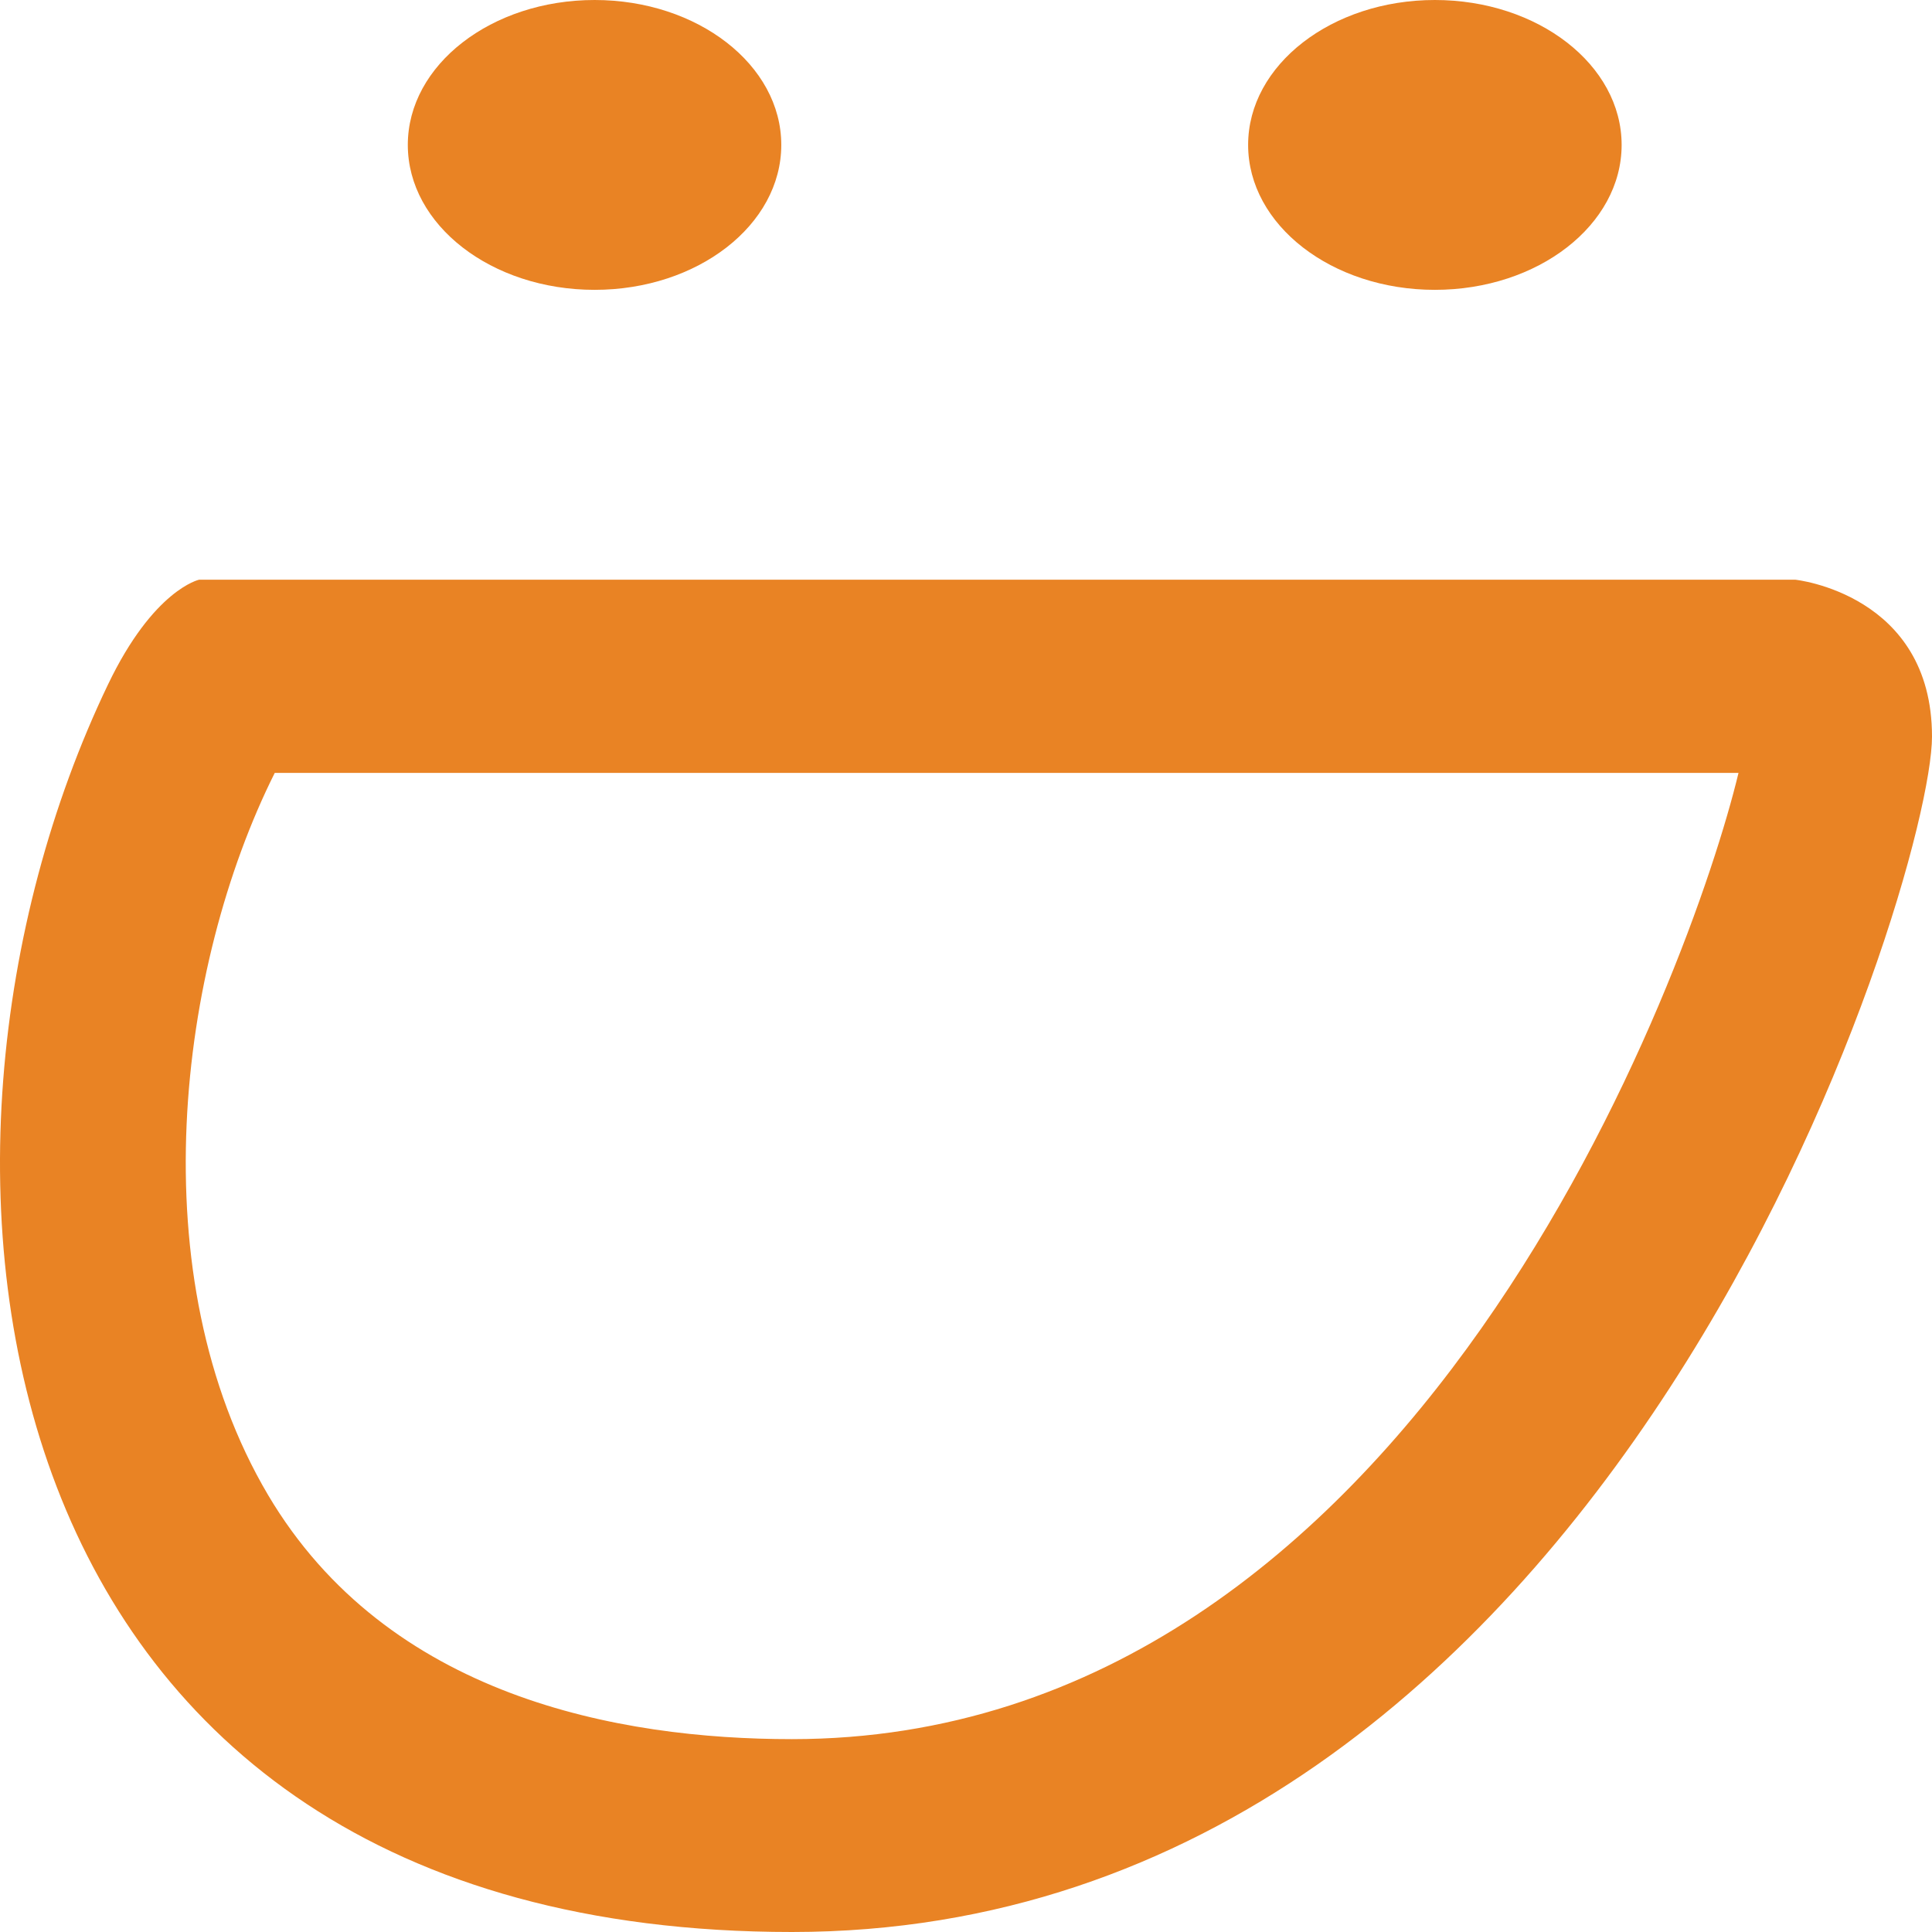 <svg xmlns="http://www.w3.org/2000/svg" width="512" height="512" viewBox="0 0 430.119 430.119"><path d="M173.936 32.259c0 17.831-18.62 32.268-41.553 32.268-22.965 0-41.593-14.438-41.593-32.268C90.79 14.447 109.418 0 132.383 0c22.933 0 41.553 14.447 41.553 32.259zM319.444 0c-22.935 0-41.575 14.447-41.575 32.259 0 17.831 18.636 32.268 41.575 32.268 22.962 0 41.578-14.438 41.578-32.268C361.022 14.447 342.406 0 319.444 0zm110.675 164c0 31.762-71.075 266.119-253.808 266.119-182.723 0-203.051-171.804-152.277-277.707 10.151-21.2 20.302-23.356 20.302-23.356h355.316c0-.001 30.467 3.144 30.467 34.944zm-43.077 8.071H61.167c-21.52 43.012-30.308 111.996-1.481 160.767 26.635 44.953 78.11 54.344 116.625 54.344 138.559 0 200.421-172.099 210.731-215.111z" fill="#E98324"/></svg>